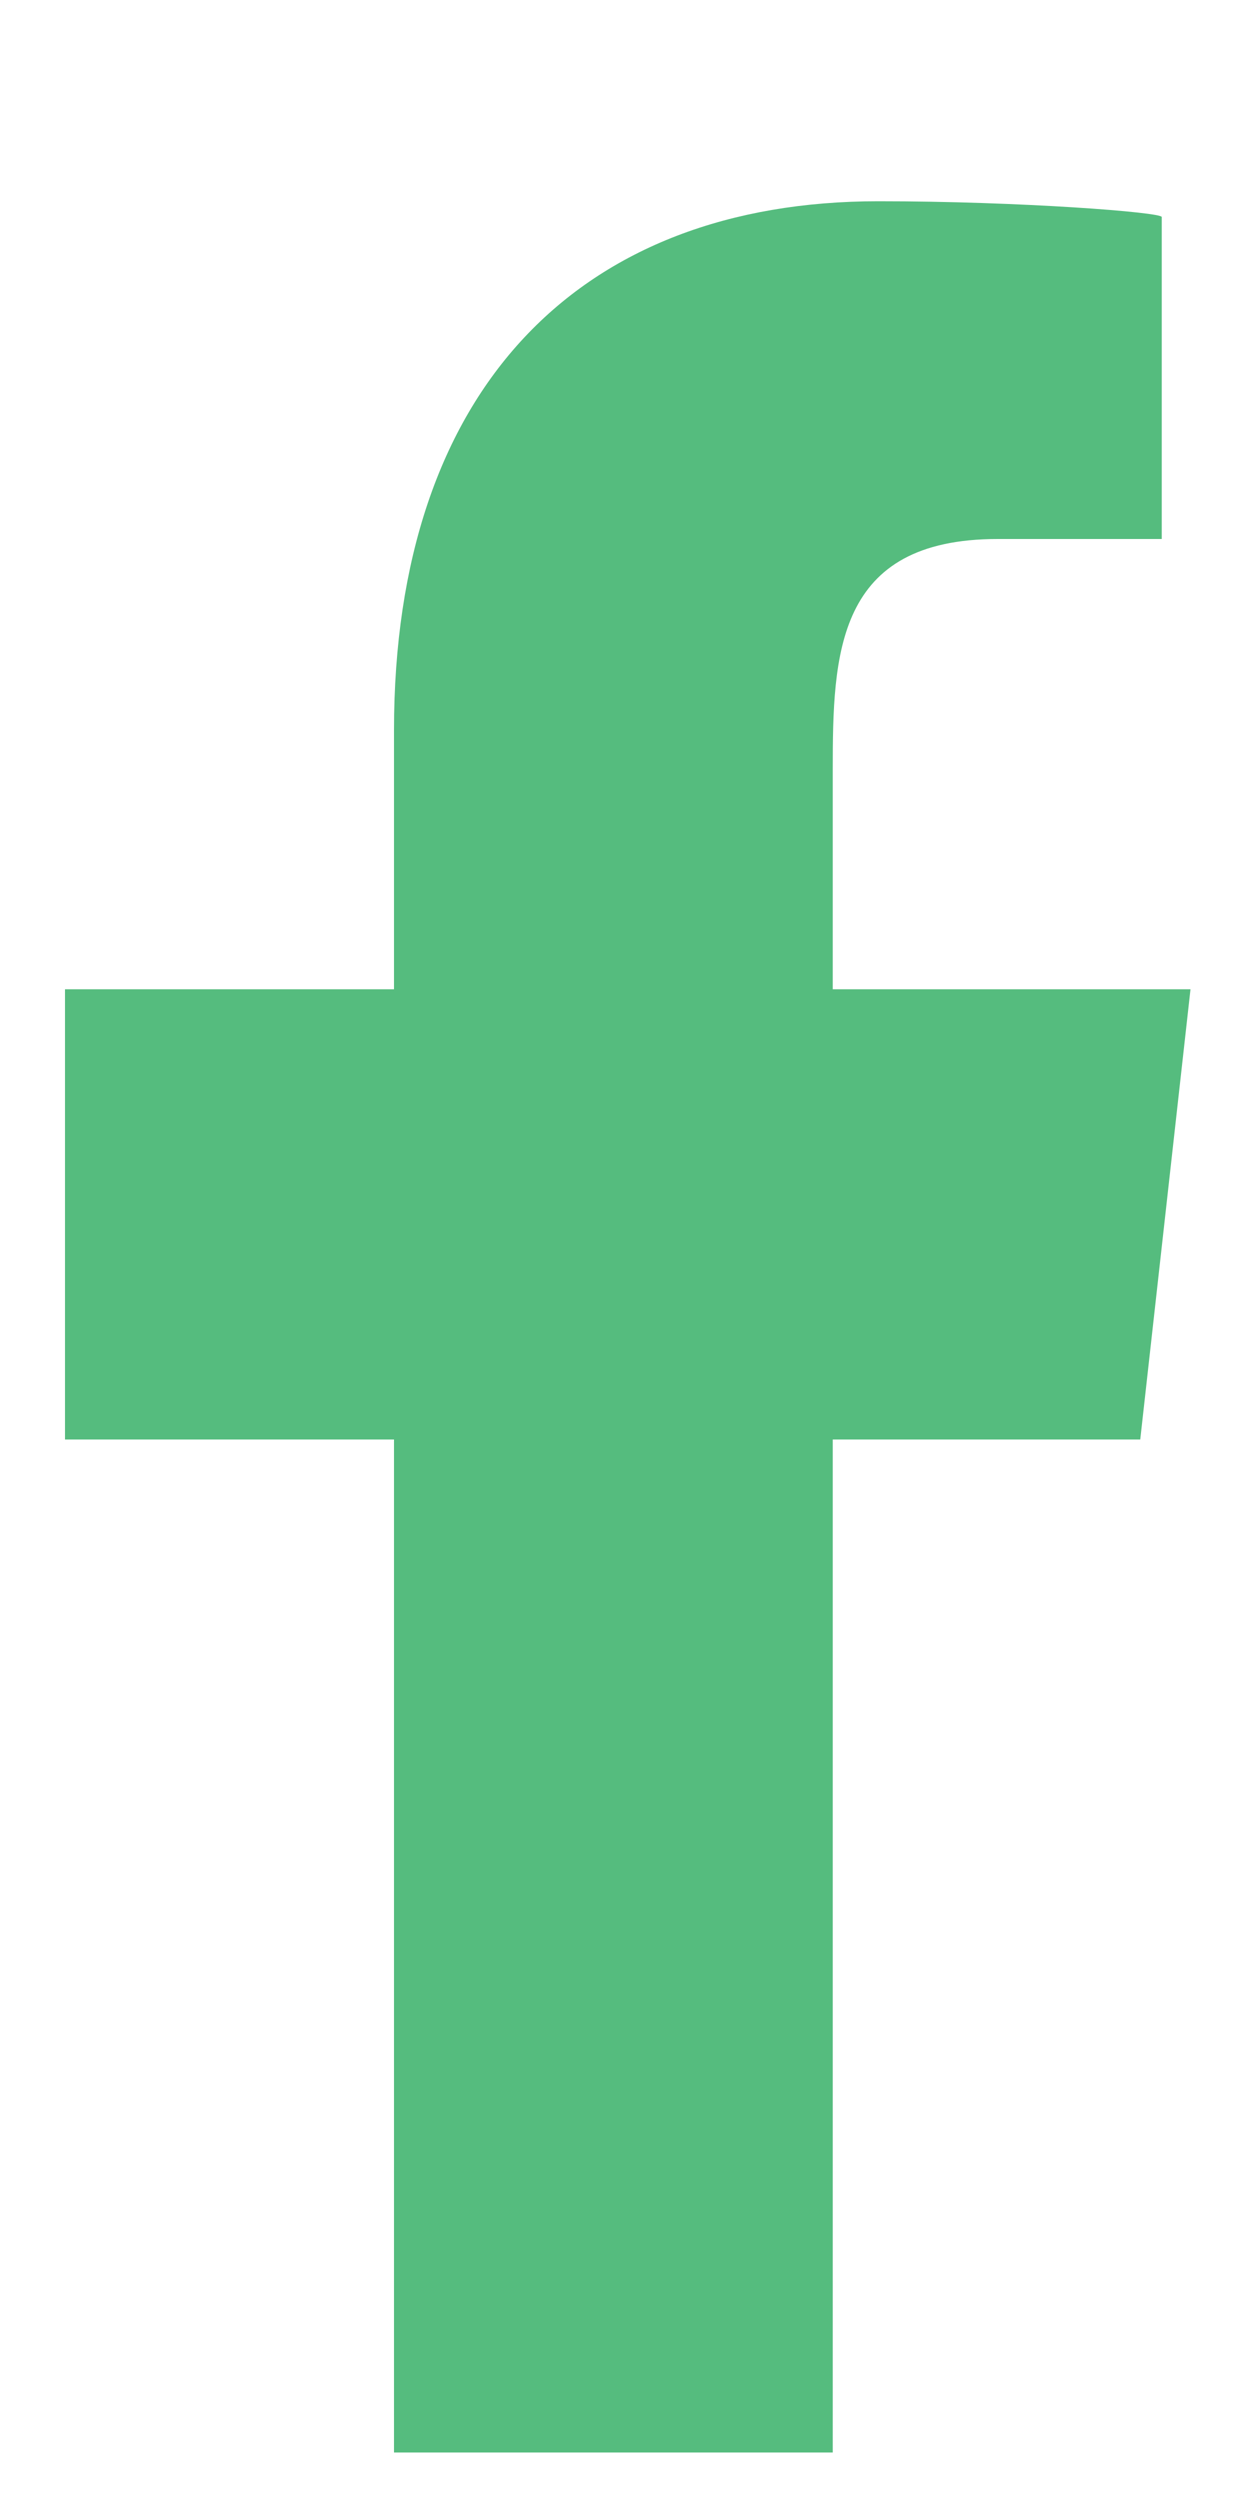 <svg width="5" height="10" viewBox="0 0 5 10" fill="none" xmlns="http://www.w3.org/2000/svg">
<path fill-rule="evenodd" clip-rule="evenodd" d="M3.331 9.81V5.758H4.561L4.762 3.957H3.331V3.08C3.331 2.616 3.343 2.156 3.991 2.156H4.647V0.868C4.647 0.849 4.083 0.805 3.513 0.805C2.322 0.805 1.576 1.551 1.576 2.921V3.957H0.26V5.758H1.576V9.81H3.331Z" fill="#55BC7E"/>
</svg>
